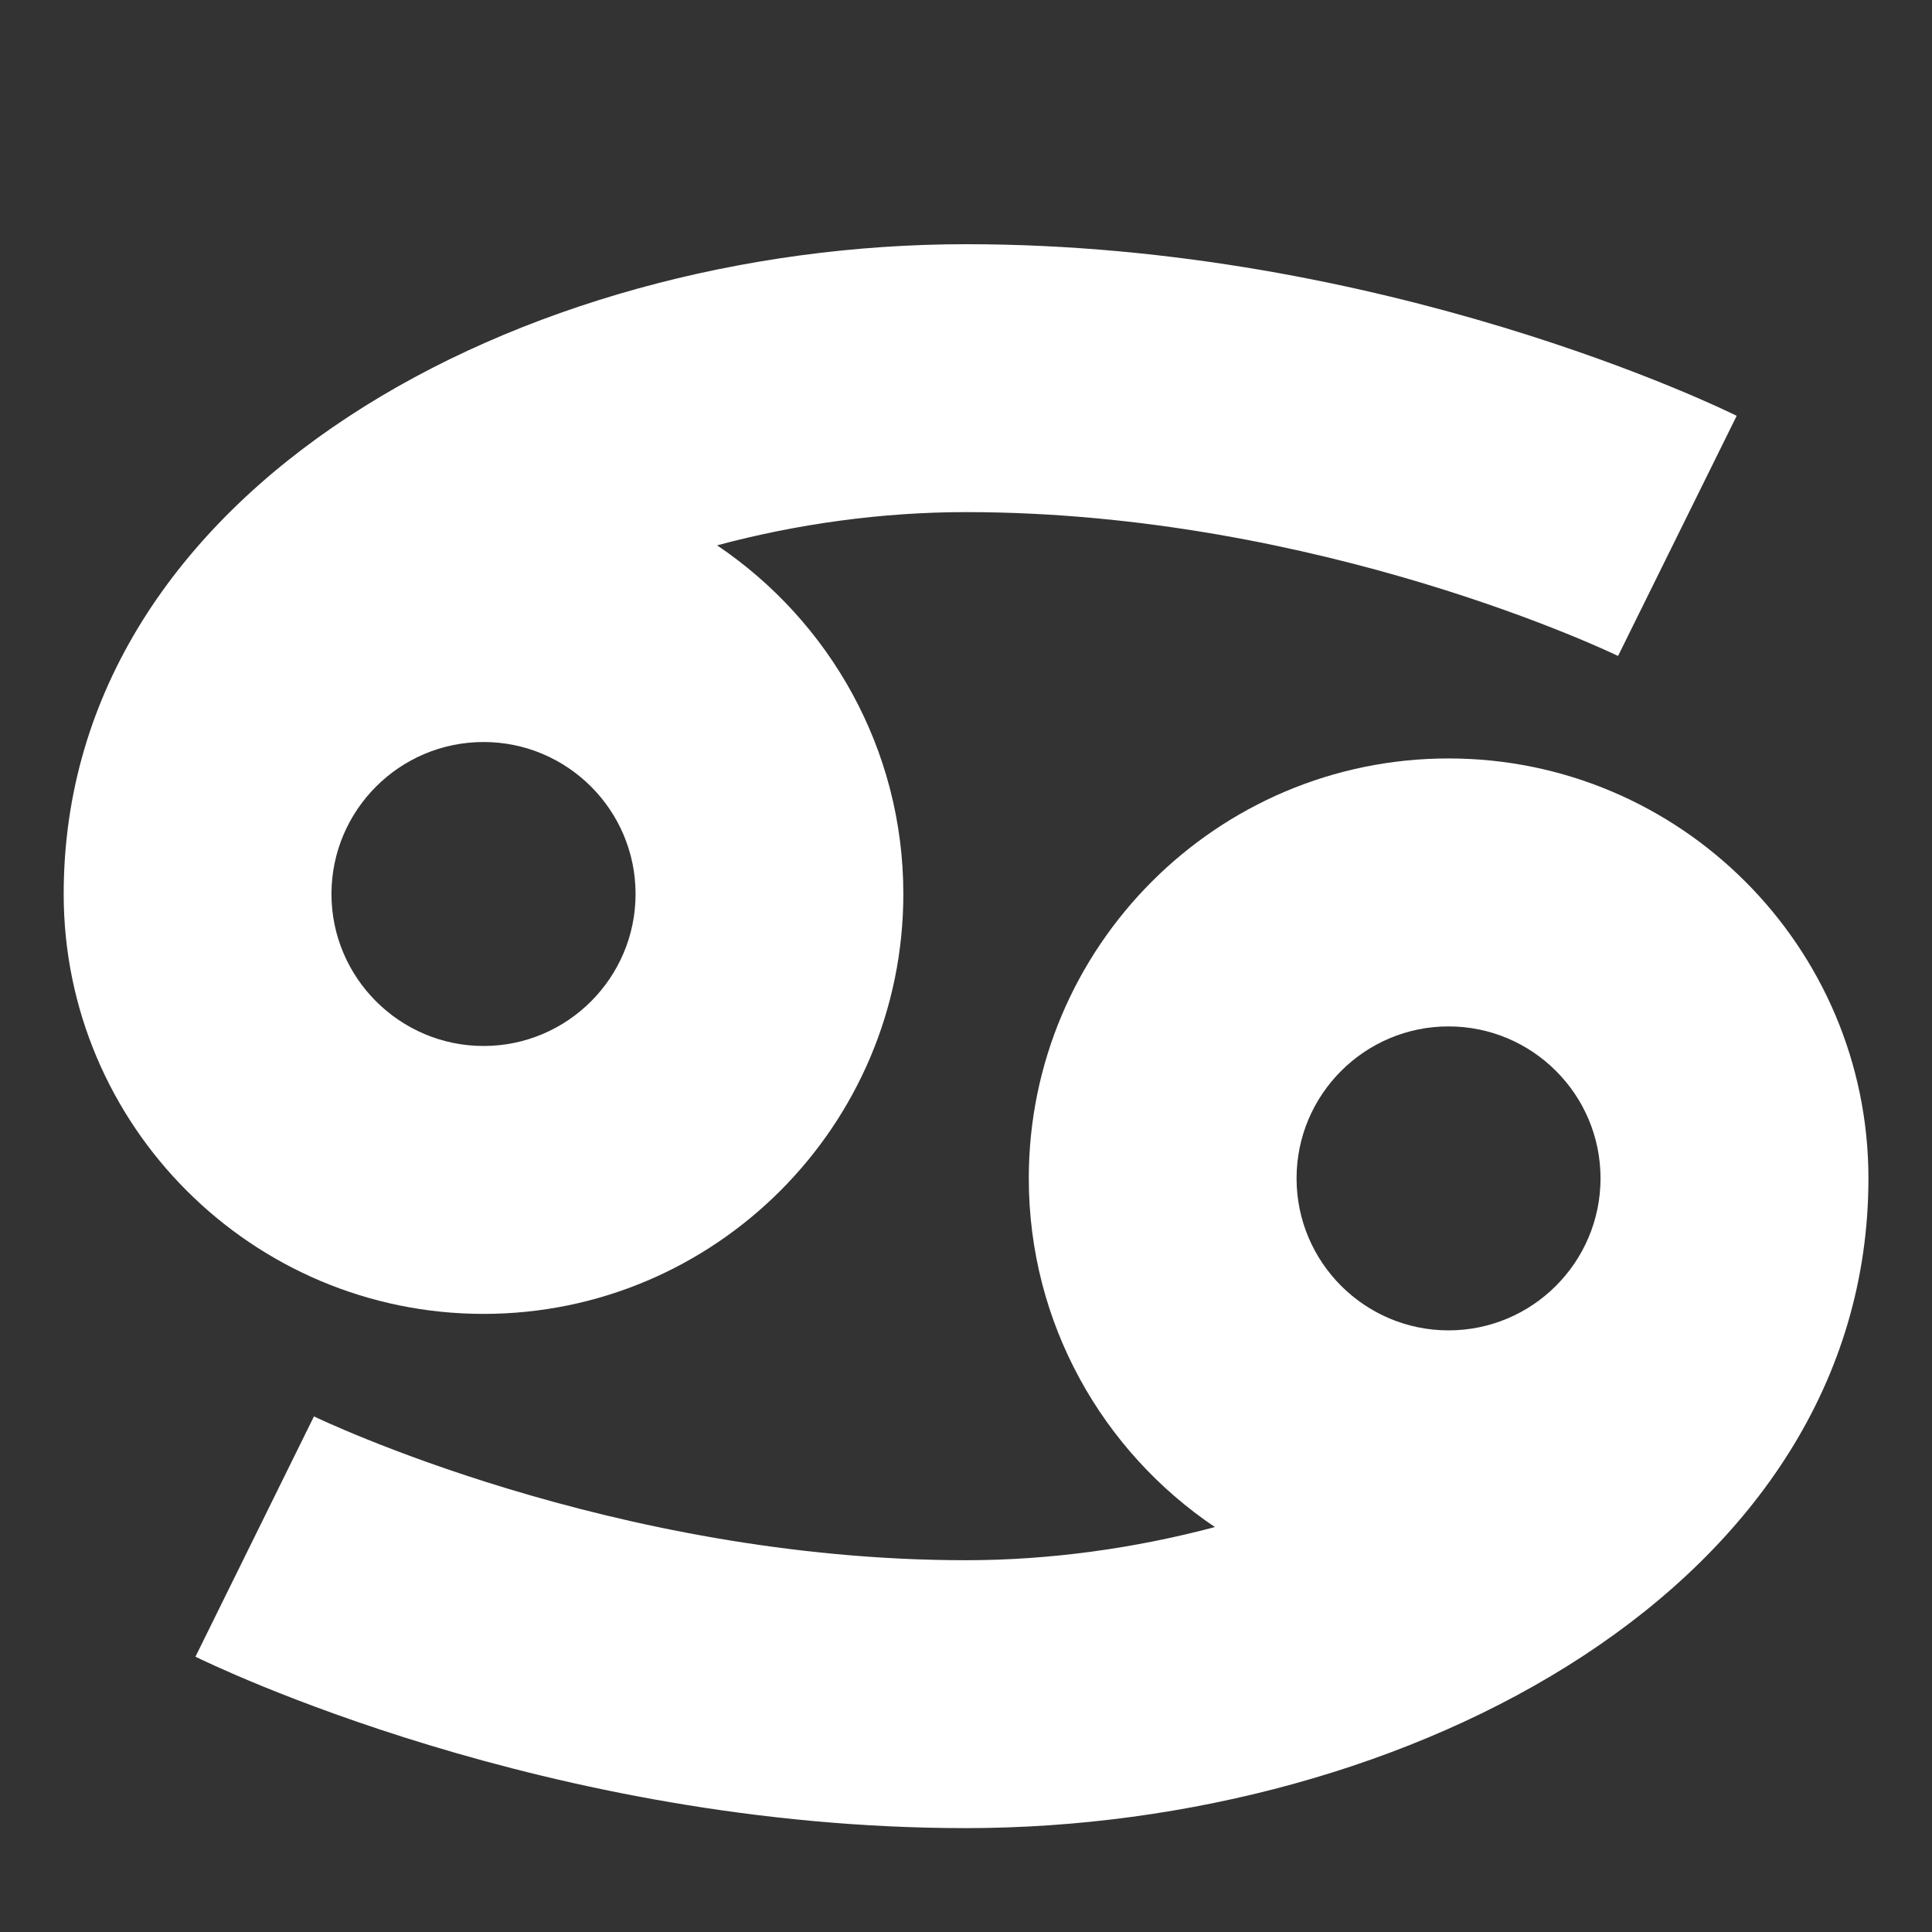 <svg width="30" height="30" viewBox="0 0 30 30" fill="none" xmlns="http://www.w3.org/2000/svg">
<rect x="0" y="0" width="30" height="30" fill="#333333" stroke="none"/>
<path d="M29.013 18.298C29.013 14.702 26.088 11.777 22.493 11.777C18.898 11.777 15.975 14.702 15.975 18.298C15.975 20.55 17.123 22.54 18.865 23.712C17.625 24.042 16.301 24.227 15.002 24.227C9.497 24.227 4.922 22.015 4.875 21.994L3.035 25.725C3.255 25.833 8.491 28.387 15 28.387C21.888 28.385 29.011 24.612 29.013 18.298ZM22.493 15.938C23.794 15.938 24.853 16.994 24.853 18.298V18.3C24.851 19.601 23.794 20.658 22.493 20.658C21.192 20.658 20.133 19.601 20.133 18.298C20.133 16.997 21.19 15.938 22.493 15.938Z" fill="white"/>
<path d="M7.509 20.402C11.105 20.402 14.027 17.477 14.027 13.882C14.027 11.63 12.877 9.642 11.135 8.468C12.375 8.135 13.697 7.952 14.998 7.952C20.503 7.952 25.078 10.162 25.125 10.186L26.967 6.457C26.749 6.347 21.509 3.792 15 3.792C8.114 3.792 0.991 7.566 0.989 13.88C0.987 17.477 3.914 20.402 7.509 20.402ZM7.509 16.242C6.209 16.242 5.147 15.183 5.147 13.882V13.88C5.149 12.579 6.206 11.522 7.509 11.522C8.81 11.522 9.869 12.579 9.869 13.882C9.869 15.183 8.81 16.242 7.509 16.242Z" fill="white"/>
</svg>
